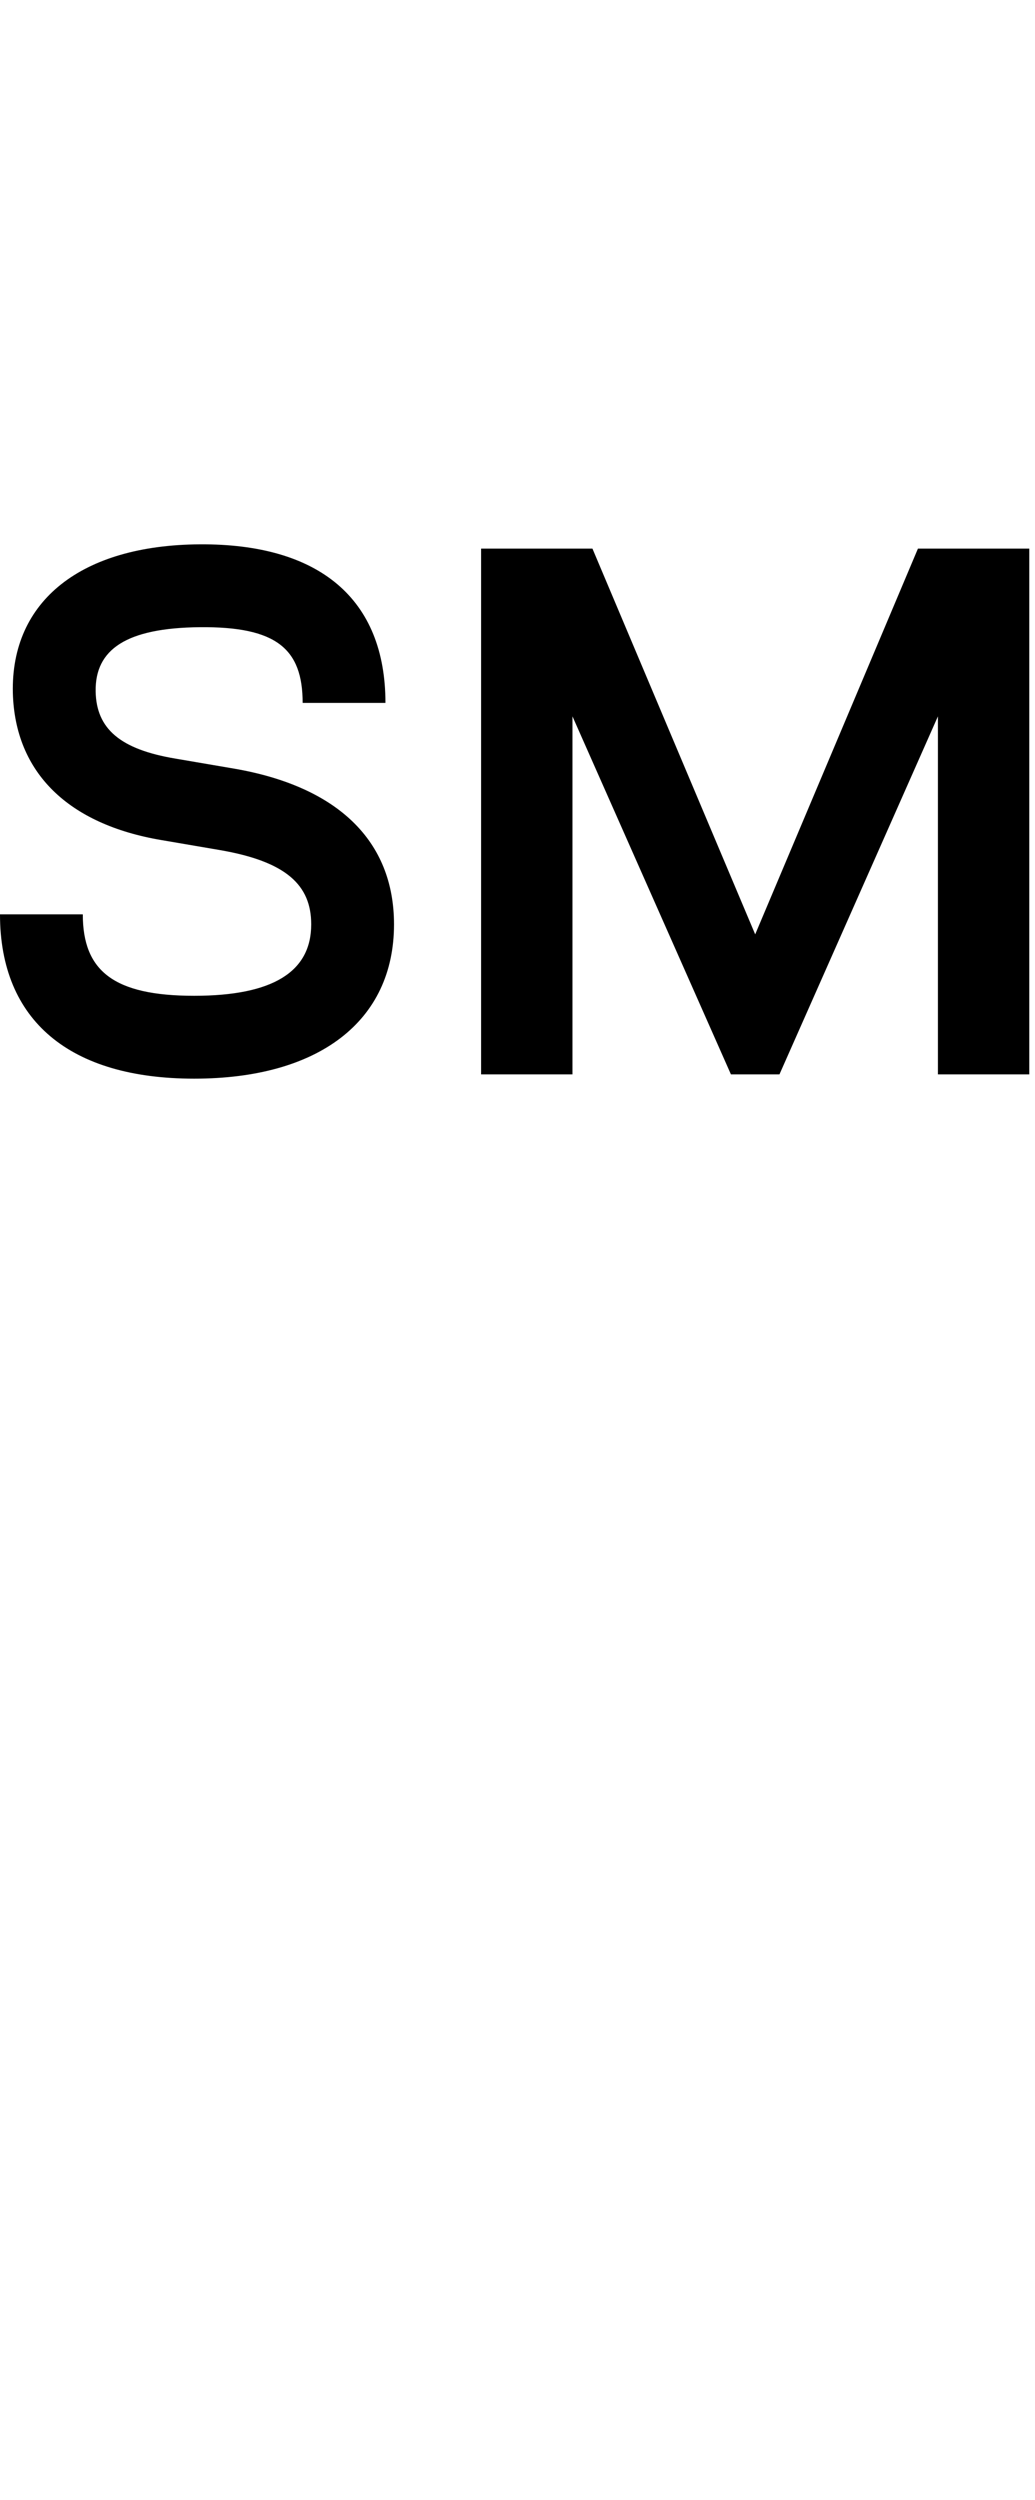 <svg id="svg-servicemark" xmlns="http://www.w3.org/2000/svg" width="145" height="350"><path d="M786 -1312H914V-1813.203L1136 -1312H1204L1426 -1813.203V-1312H1554V-2048H1398L1170 -1508L942 -2048H786ZM384 -1306C558 -1306 664 -1386 664 -1522C664 -1639 585 -1715 440 -1740L358 -1754C280 -1767 247 -1796 246 -1848C245 -1907 289 -1937 392 -1938C499 -1939 536 -1908 536 -1832H652C652 -1978 559 -2055 392 -2054C226 -2053 127 -1975 130 -1846C133 -1734 208 -1662 338 -1640L420 -1626C513 -1610 548 -1577 548 -1522C548 -1456 495 -1422 384 -1422C271 -1422 228 -1457 228 -1536H112C112 -1387 210 -1306 384 -1306Z" transform="translate(-11.2 281.6) scale(0.1)"/></svg>
